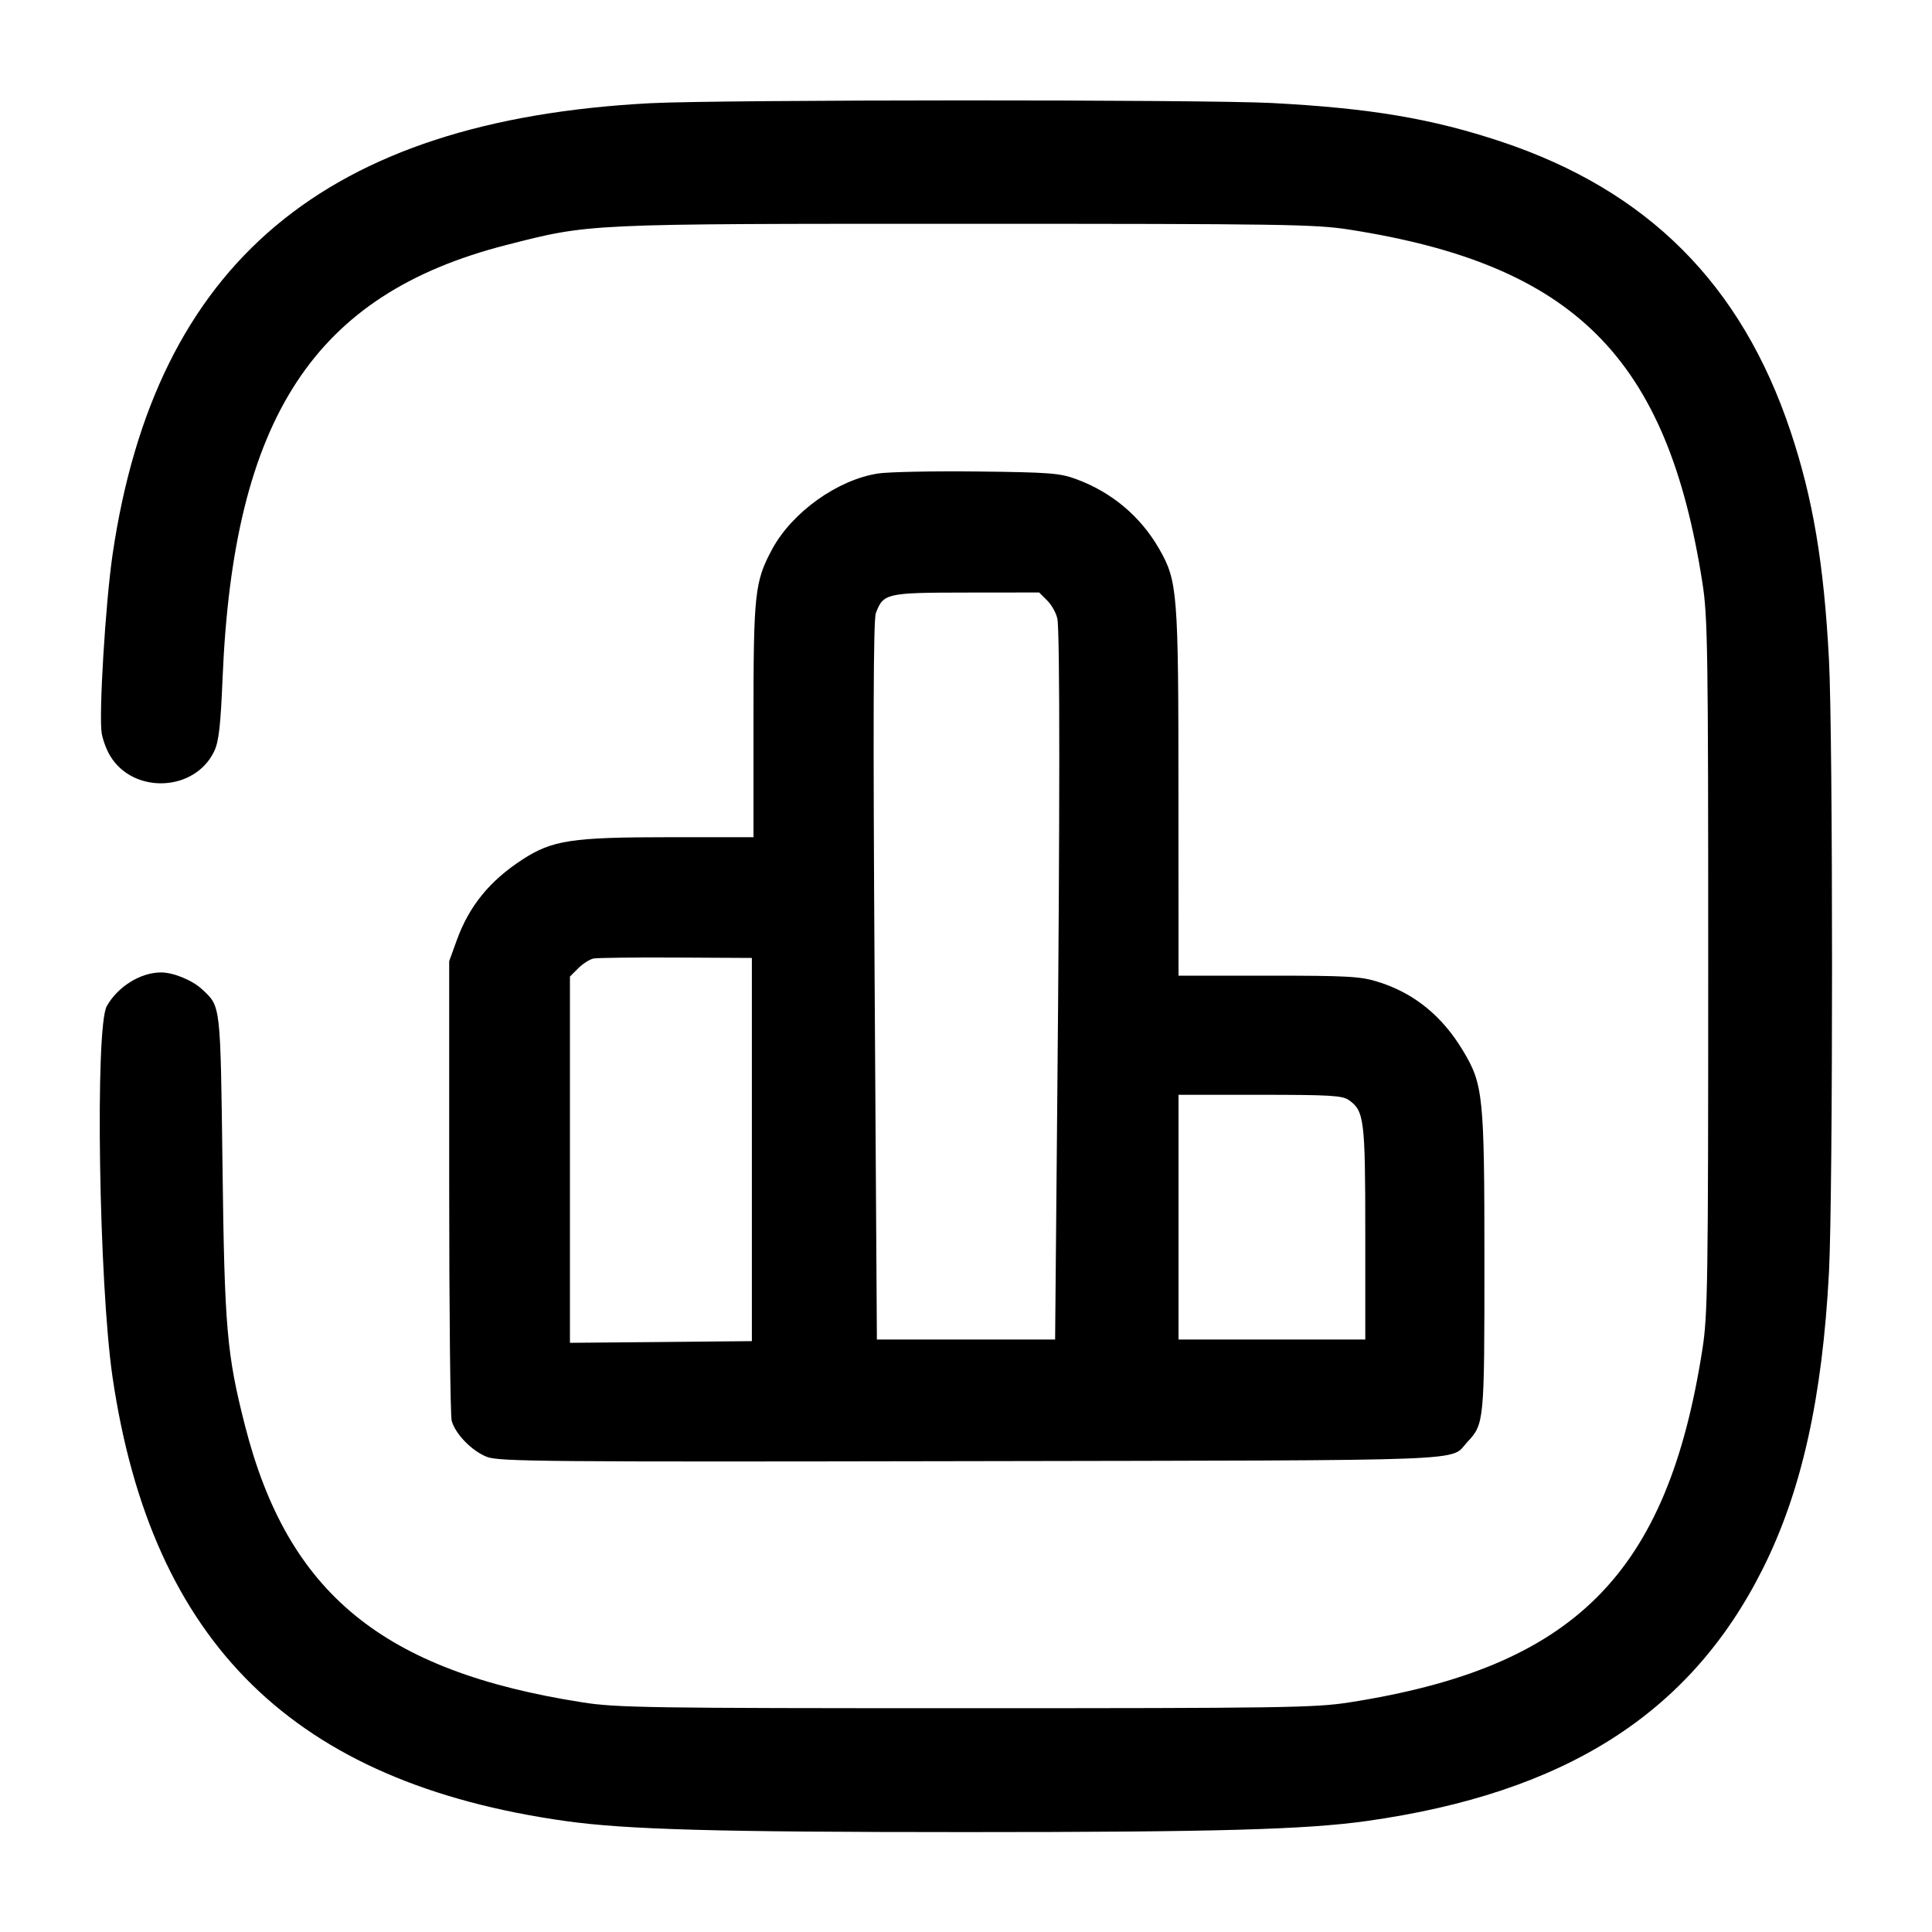 <svg width="24" height="24" viewBox="0 0 24 24" fill="none" xmlns="http://www.w3.org/2000/svg"><path d="M8.080 1.282 C 4.042 1.493,1.931 3.265,1.398 6.891 C 1.310 7.494,1.225 8.895,1.264 9.113 C 1.278 9.194,1.325 9.318,1.368 9.389 C 1.658 9.870,2.422 9.836,2.661 9.332 C 2.718 9.212,2.740 9.022,2.765 8.423 C 2.900 5.187,3.905 3.654,6.288 3.044 C 7.337 2.776,7.247 2.780,12.000 2.780 C 15.936 2.780,16.339 2.786,16.760 2.852 C 19.558 3.288,20.712 4.442,21.148 7.240 C 21.214 7.661,21.220 8.064,21.220 12.000 C 21.220 15.936,21.214 16.339,21.148 16.760 C 20.712 19.558,19.558 20.712,16.760 21.148 C 16.339 21.214,15.936 21.220,12.000 21.220 C 8.064 21.220,7.661 21.214,7.240 21.148 C 4.756 20.761,3.576 19.795,3.044 17.712 C 2.817 16.822,2.789 16.504,2.764 14.480 C 2.738 12.466,2.743 12.506,2.513 12.292 C 2.391 12.177,2.155 12.080,2.000 12.080 C 1.745 12.080,1.460 12.258,1.326 12.500 C 1.179 12.767,1.229 15.956,1.398 17.107 C 1.885 20.415,3.654 22.148,7.027 22.622 C 7.786 22.728,8.902 22.759,12.000 22.759 C 15.098 22.759,16.214 22.728,16.973 22.622 C 19.443 22.275,20.996 21.288,21.897 19.490 C 22.379 18.530,22.638 17.369,22.720 15.807 C 22.771 14.838,22.771 9.162,22.720 8.193 C 22.657 6.998,22.521 6.191,22.242 5.356 C 21.632 3.531,20.469 2.367,18.650 1.760 C 17.788 1.473,17.023 1.344,15.806 1.280 C 14.952 1.235,8.952 1.237,8.080 1.282 M10.907 5.882 C 10.403 5.960,9.839 6.364,9.591 6.824 C 9.376 7.225,9.360 7.368,9.360 8.948 L 9.360 10.400 8.318 10.400 C 7.103 10.400,6.861 10.437,6.492 10.676 C 6.082 10.942,5.827 11.256,5.673 11.683 L 5.580 11.940 5.580 14.740 C 5.580 16.280,5.594 17.589,5.611 17.649 C 5.657 17.816,5.865 18.028,6.052 18.099 C 6.203 18.156,6.798 18.161,12.060 18.151 C 18.461 18.139,18.001 18.157,18.228 17.913 C 18.438 17.689,18.440 17.663,18.440 15.679 C 18.440 13.614,18.426 13.472,18.175 13.054 C 17.915 12.619,17.564 12.335,17.116 12.196 C 16.902 12.129,16.740 12.120,15.756 12.120 L 14.640 12.120 14.639 9.850 C 14.639 7.348,14.628 7.219,14.400 6.819 C 14.168 6.414,13.808 6.112,13.364 5.950 C 13.165 5.877,13.029 5.867,12.140 5.857 C 11.590 5.851,11.035 5.862,10.907 5.882 M13.010 7.461 C 13.065 7.516,13.121 7.617,13.135 7.686 C 13.167 7.847,13.167 10.136,13.133 13.753 L 13.107 16.640 12.000 16.640 L 10.893 16.640 10.865 12.187 C 10.845 8.999,10.849 7.701,10.880 7.617 C 10.973 7.370,11.008 7.362,12.005 7.361 L 12.909 7.360 13.010 7.461 M9.340 14.280 L 9.340 16.660 8.210 16.671 L 7.080 16.681 7.080 14.406 L 7.080 12.131 7.183 12.028 C 7.240 11.971,7.325 11.917,7.373 11.907 C 7.421 11.898,7.883 11.892,8.400 11.895 L 9.340 11.900 9.340 14.280 M16.755 13.665 C 16.947 13.800,16.960 13.901,16.960 15.319 L 16.960 16.640 15.800 16.640 L 14.640 16.640 14.640 15.120 L 14.640 13.600 15.651 13.600 C 16.521 13.600,16.675 13.609,16.755 13.665 " stroke="none" fill-rule="evenodd" fill="black"></path></svg>